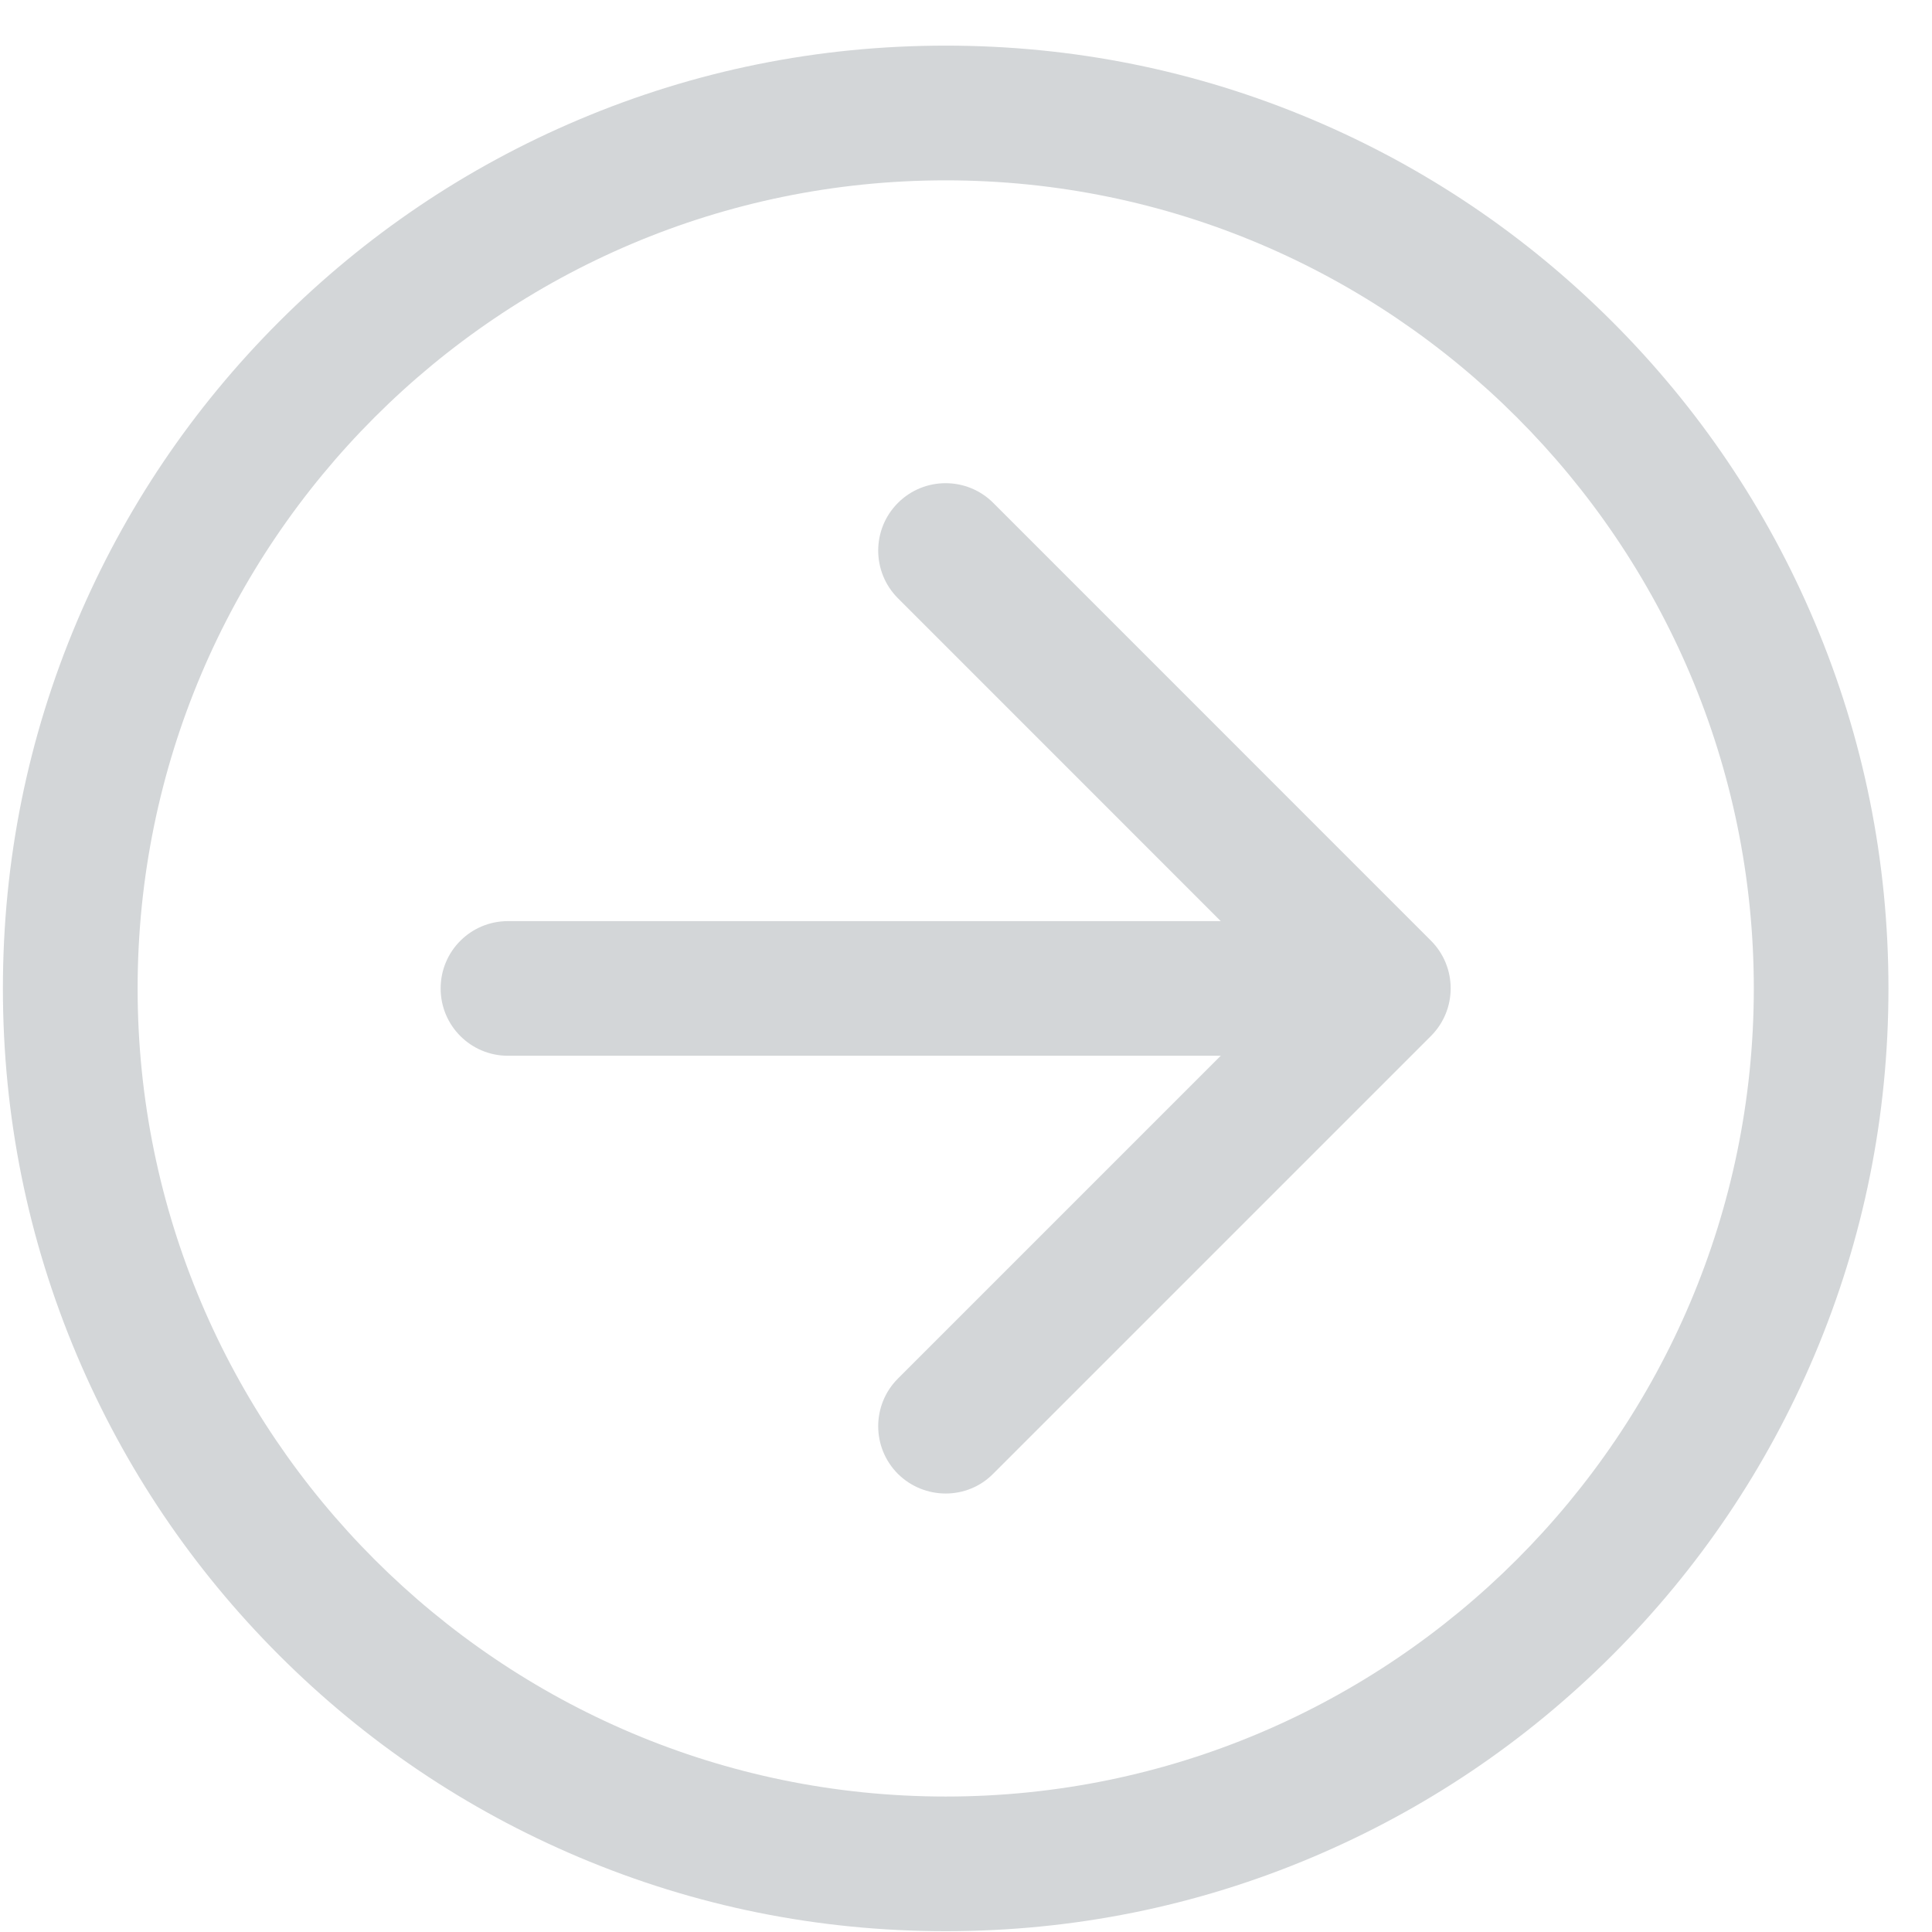 <?xml version="1.0" encoding="UTF-8"?>
<svg width="26px" height="26px" viewBox="0 0 26 26" version="1.1" xmlns="http://www.w3.org/2000/svg" xmlns:xlink="http://www.w3.org/1999/xlink">
    <!-- Generator: Sketch 58 (84663) - https://sketch.com -->
    <title>向左边备份</title>
    <desc>Created with Sketch.</desc>
    <g id="活动版块" stroke="none" stroke-width="1" fill="none" fill-rule="evenodd">
        <g id="报名信息管理页（查看报名表default）" transform="translate(-711, -297)" fill-rule="nonzero">
            <g id="编组-46" transform="translate(651, 280)">
                <g id="编组-45" transform="translate(13, 16)">
                    <g id="向左边备份-2" transform="translate(45, 0)">
                        <g id="向左边备份" transform="translate(14.5, 14.5) scale(-1, 1) translate(-14.5, -14.5) ">
                            <rect id="矩形" fill="#000000" opacity="0" x="0" y="0" width="29" height="29"></rect>
                            <path d="M14.273,21.099 C14.041,21.099 13.809,21.011 13.633,20.832 L7.743,14.942 C7.389,14.588 7.389,14.013 7.743,13.659 L13.633,7.768 C13.987,7.414 14.562,7.414 14.916,7.768 C15.27,8.122 15.27,8.697 14.916,9.051 L9.666,14.302 L14.916,19.552 C15.27,19.906 15.27,20.481 14.916,20.835 C14.738,21.011 14.506,21.099 14.273,21.099 L14.273,21.099 Z" id="路径" fill="#d3d6d8"></path>
                            <path d="M14.273,26.989 C12.56,26.989 10.9,26.655 9.334,25.992 C7.822,25.352 6.466,24.438 5.302,23.274 C4.138,22.11 3.223,20.753 2.583,19.241 C1.92,17.675 1.586,16.015 1.586,14.302 C1.586,12.588 1.92,10.929 2.583,9.363 C3.223,7.85 4.138,6.494 5.302,5.33 C6.466,4.166 7.822,3.251 9.334,2.611 C10.9,1.948 12.56,1.614 14.273,1.614 C15.987,1.614 17.646,1.948 19.212,2.611 C20.725,3.251 22.081,4.166 23.245,5.33 C24.409,6.494 25.324,7.85 25.964,9.363 C26.627,10.929 26.961,12.588 26.961,14.302 C26.961,16.015 26.627,17.675 25.964,19.241 C25.324,20.753 24.409,22.11 23.245,23.274 C22.081,24.438 20.725,25.352 19.212,25.992 C17.646,26.655 15.987,26.989 14.273,26.989 Z M14.273,3.427 C8.278,3.427 3.398,8.306 3.398,14.302 C3.398,20.297 8.278,25.177 14.273,25.177 C20.269,25.177 25.148,20.297 25.148,14.302 C25.148,8.306 20.269,3.427 14.273,3.427 Z" id="形状" fill="#d3d6d8"></path>
                            <path d="M20.164,15.208 L9.366,15.208 C8.864,15.208 8.459,14.803 8.459,14.302 C8.459,13.8 8.864,13.396 9.366,13.396 L20.164,13.396 C20.665,13.396 21.07,13.8 21.07,14.302 C21.07,14.803 20.665,15.208 20.164,15.208 Z" id="路径" fill="#d3d6d8"></path>
                        </g>
                    </g>
                </g>
            </g>
        </g>
    </g>
</svg>
